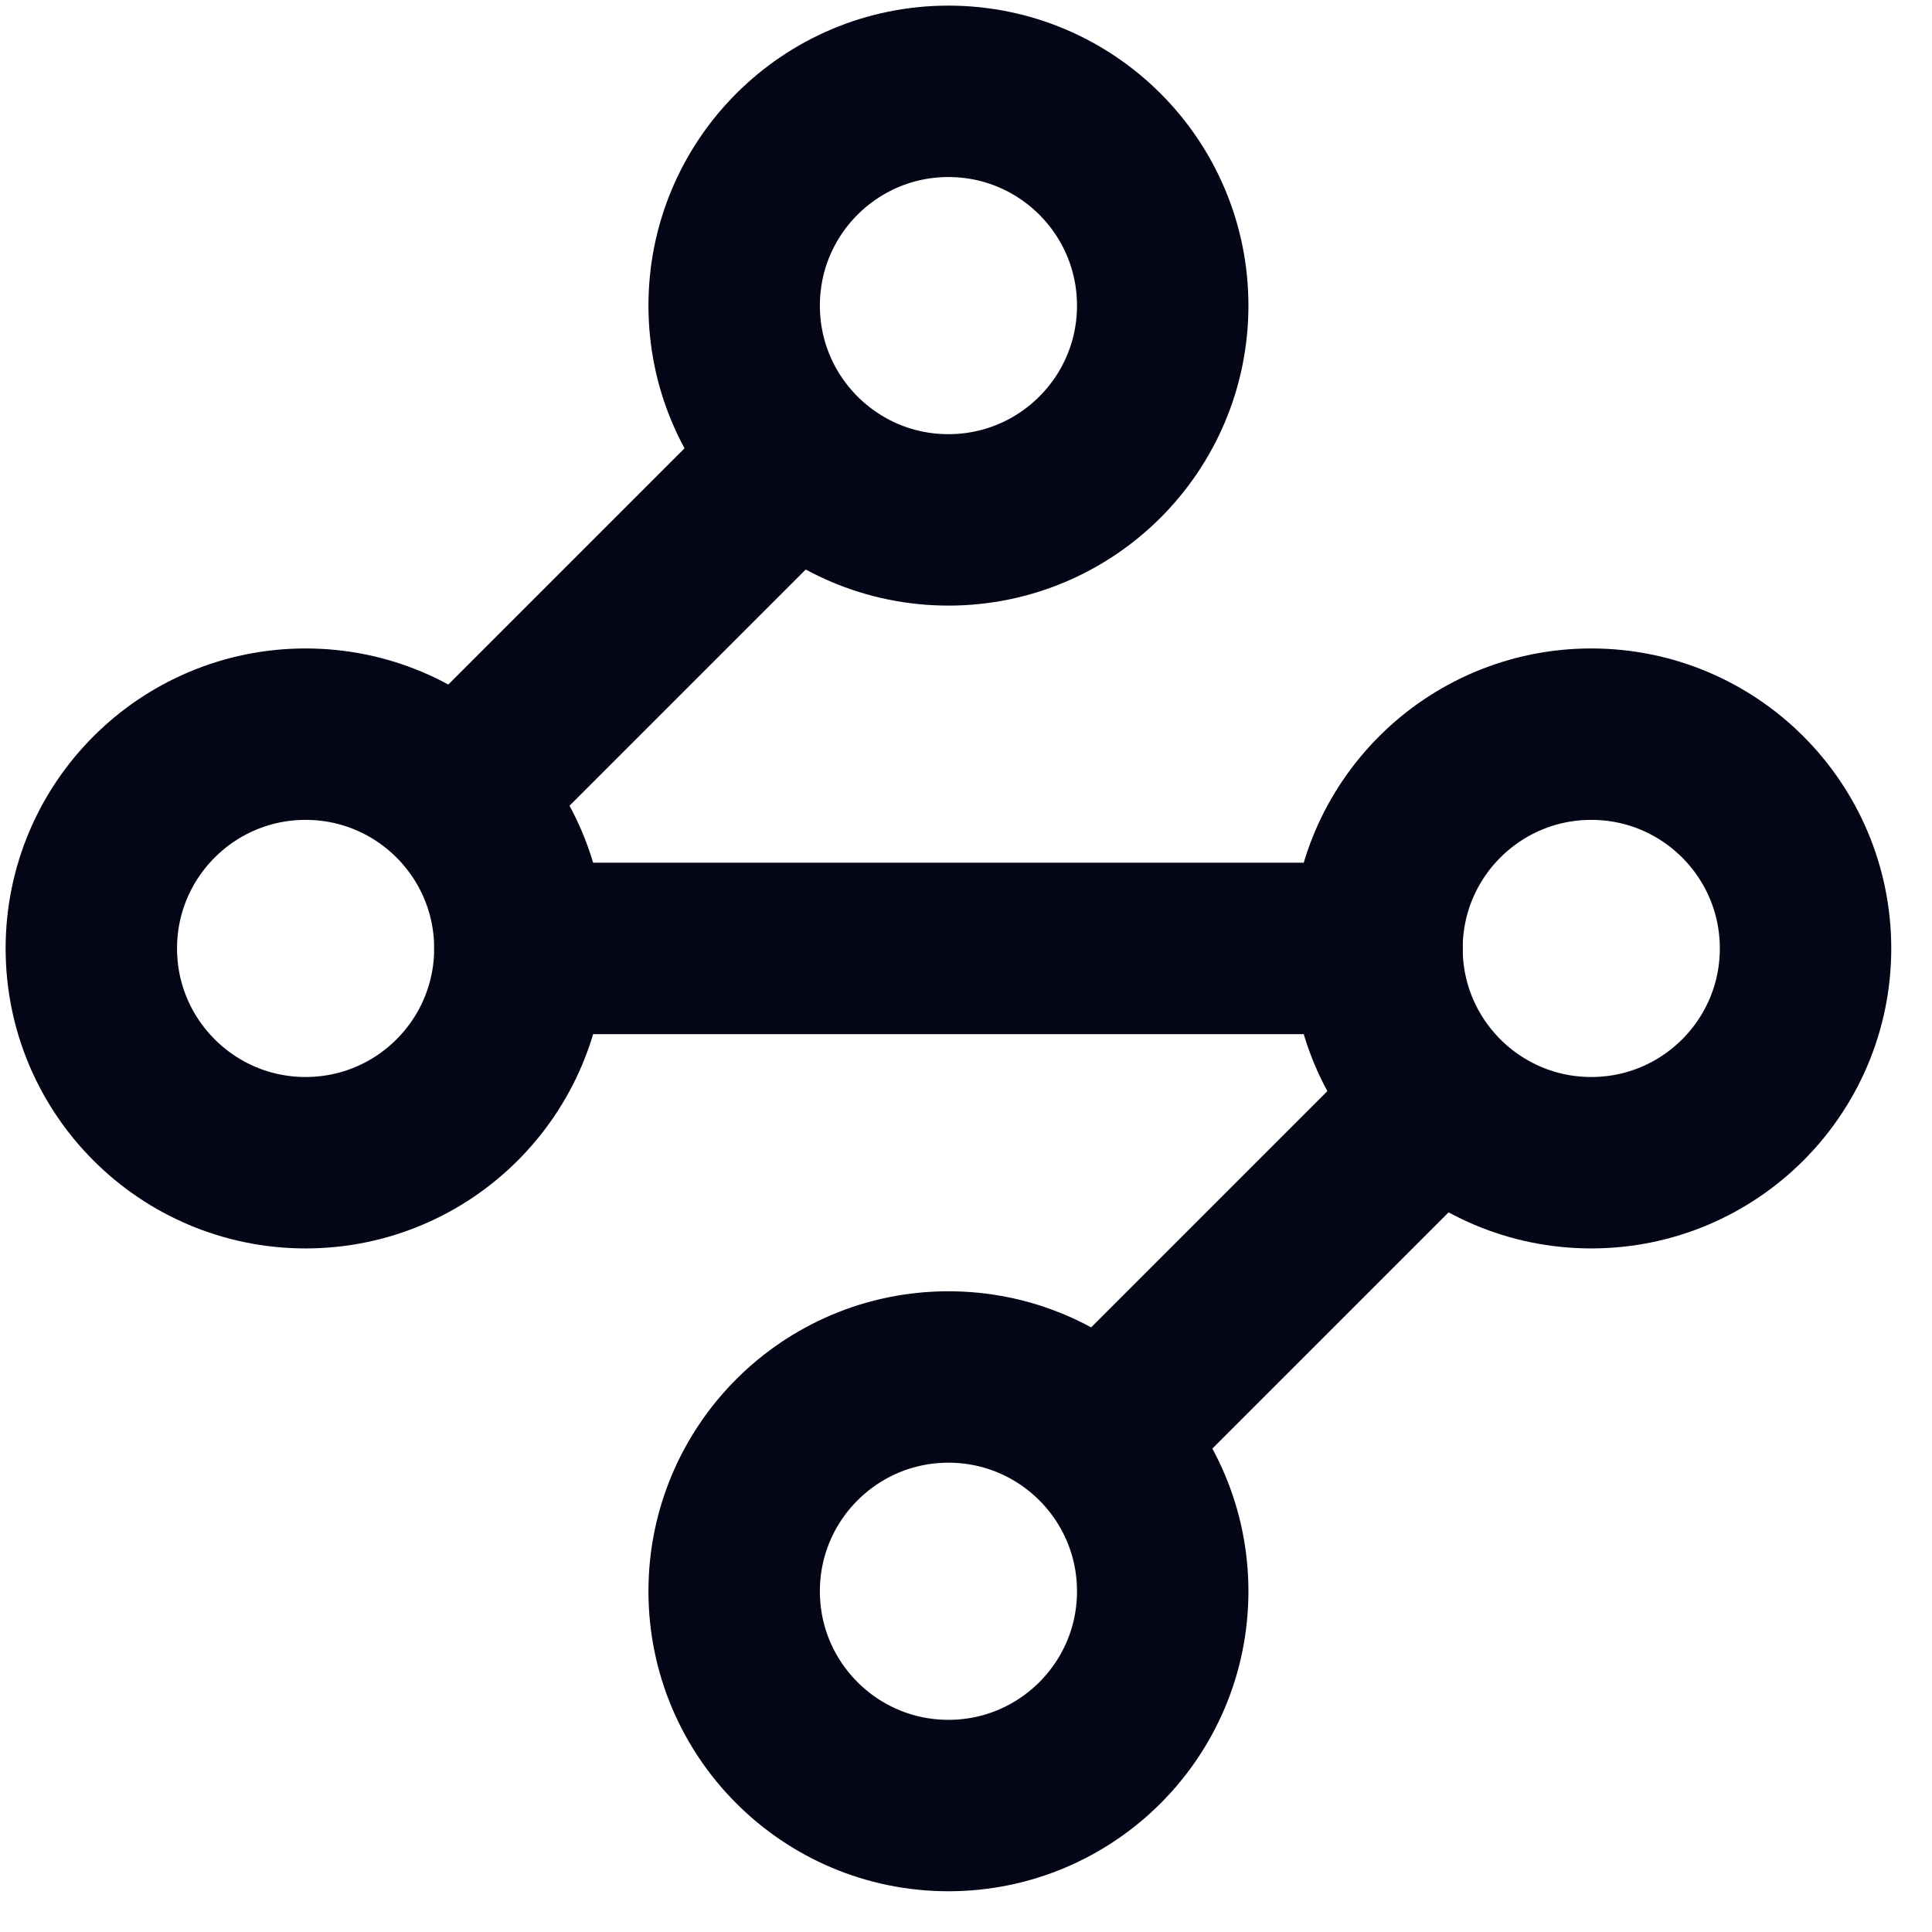 <svg width="33" height="33" viewBox="0 0 33 33" fill="none" xmlns="http://www.w3.org/2000/svg">
<path d="M16.2 8.88C18.221 8.88 19.86 7.241 19.86 5.22C19.86 3.199 18.221 1.56 16.2 1.56C14.179 1.56 12.54 3.199 12.54 5.22C12.54 7.241 14.179 8.88 16.2 8.88Z" stroke="#040617" stroke-width="2.928" stroke-linecap="round" stroke-linejoin="round"/>
<path d="M13.565 7.855L7.855 13.565" stroke="#040617" stroke-width="2.928" stroke-linecap="round" stroke-linejoin="round"/>
<path d="M5.22 19.86C7.241 19.86 8.88 18.221 8.88 16.2C8.88 14.179 7.241 12.54 5.22 12.54C3.199 12.54 1.56 14.179 1.56 16.2C1.56 18.221 3.199 19.86 5.22 19.86Z" stroke="#040617" stroke-width="2.928" stroke-linecap="round" stroke-linejoin="round"/>
<path d="M8.88 16.2H23.52" stroke="#040617" stroke-width="2.928" stroke-linecap="round" stroke-linejoin="round"/>
<path d="M27.18 19.86C29.201 19.86 30.84 18.221 30.84 16.2C30.84 14.179 29.201 12.54 27.18 12.54C25.159 12.54 23.52 14.179 23.52 16.2C23.52 18.221 25.159 19.86 27.18 19.86Z" stroke="#040617" stroke-width="2.928" stroke-linecap="round" stroke-linejoin="round"/>
<path d="M18.835 24.545L24.545 18.835" stroke="#040617" stroke-width="2.928" stroke-linecap="round" stroke-linejoin="round"/>
<path d="M16.2 30.84C18.221 30.84 19.86 29.201 19.86 27.18C19.86 25.159 18.221 23.52 16.2 23.52C14.179 23.52 12.54 25.159 12.54 27.18C12.54 29.201 14.179 30.84 16.2 30.84Z" stroke="#040617" stroke-width="2.928" stroke-linecap="round" stroke-linejoin="round"/>
</svg>
